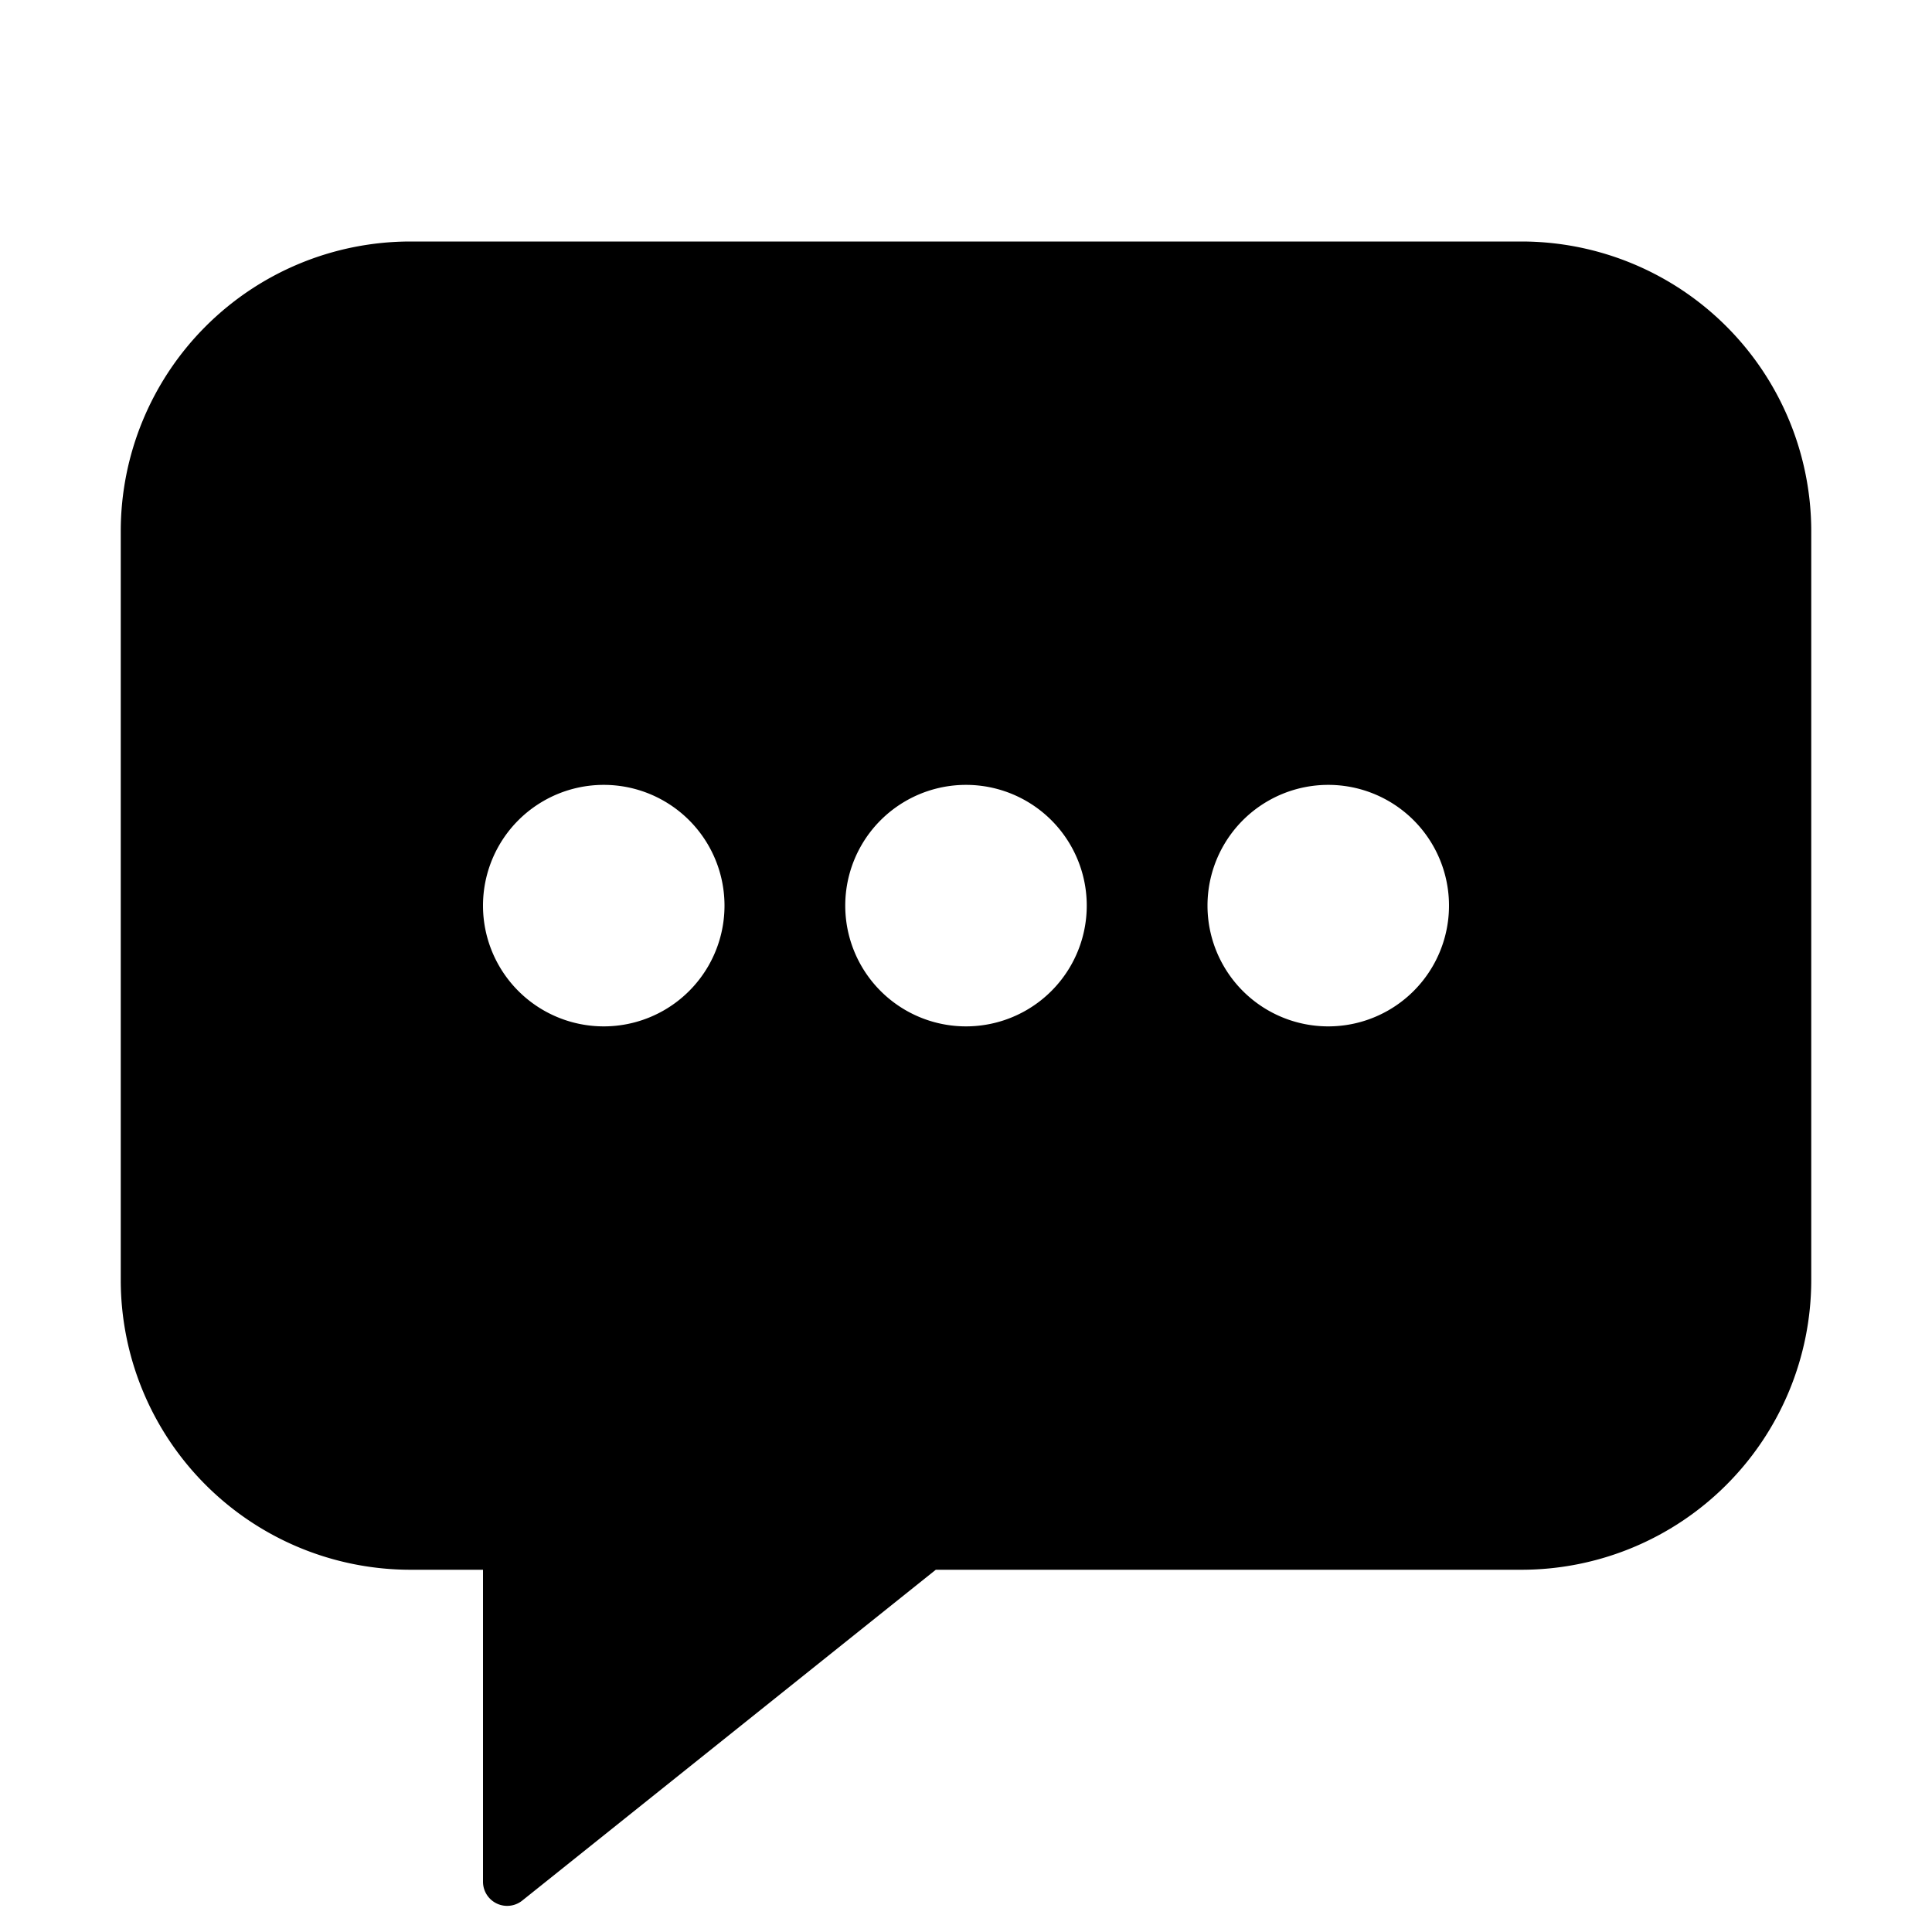 <svg width="24" height="24" fill="currentColor" viewBox="0 0 24 24"><path fill="currentColor" d="M1.5 6.6A3.6 3.6 0 0 1 5.1 3h13.8a3.6 3.6 0 0 1 3.6 3.6v9.3a3.6 3.6 0 0 1-3.6 3.6h-7.275l-5.138 4.11A.3.3 0 0 1 6 23.376V19.5h-.9a3.6 3.6 0 0 1-3.6-3.6zm12 4.65a1.5 1.5 0 1 0-3 0 1.5 1.5 0 0 0 3 0m3 1.5a1.5 1.5 0 1 0 0-3 1.5 1.5 0 0 0 0 3M9 11.25a1.5 1.5 0 1 0-3 0 1.5 1.5 0 0 0 3 0"/></svg>